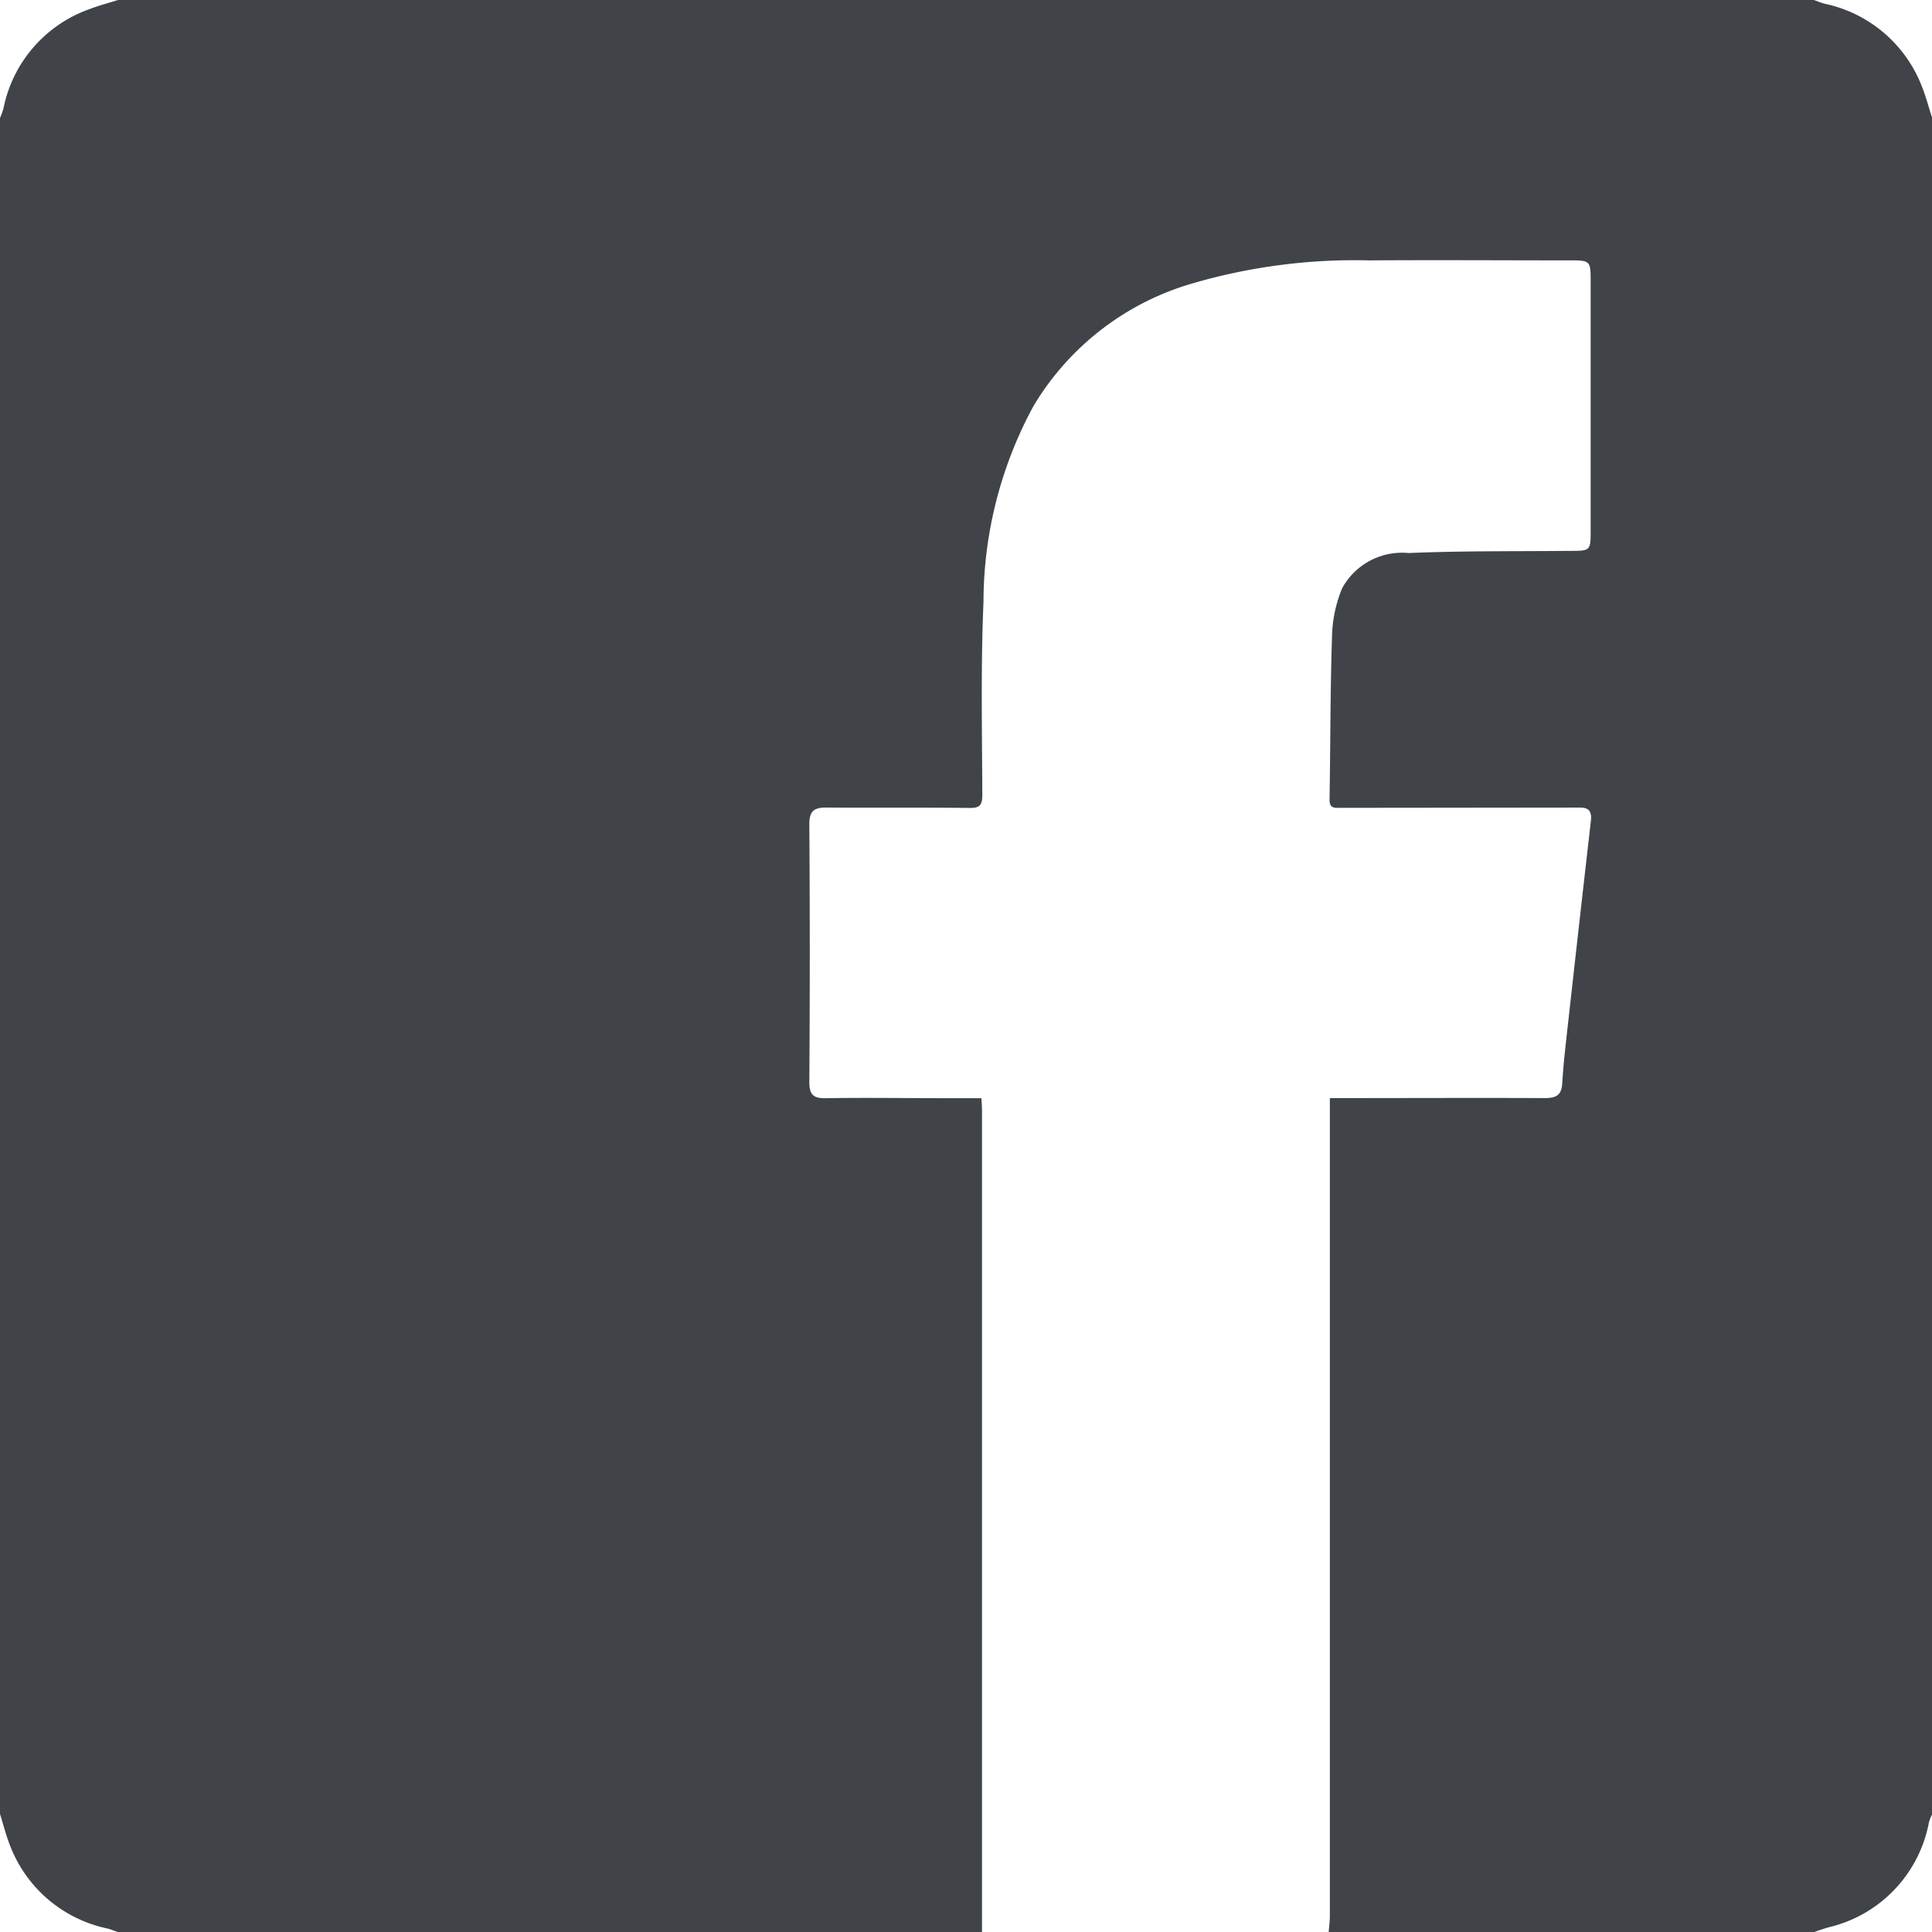 <svg xmlns="http://www.w3.org/2000/svg" width="37.803" height="37.803" viewBox="0 0 37.803 37.803">
	<path d="M1117,4835.493V4802.31a1.669,1.669,0,0,0,.068-.189,2.6,2.6,0,0,1,1.679-1.941c.183-.071.375-.121.563-.18h33.183c.072.025.141.056.215.074a2.617,2.617,0,0,1,1.9,1.625c.08.2.131.408.2.612v33.183a1.07,1.07,0,0,0-.065.163,2.6,2.6,0,0,1-1.955,2.052c-.1.027-.193.063-.29.095h-9.5c.008-.1.023-.208.023-.312q0-7.809,0-15.619v-.387h.278c1.313,0,2.625-.006,3.938,0,.225,0,.318-.07.331-.289.016-.271.043-.54.073-.809q.24-2.162.487-4.322c.021-.181-.033-.268-.217-.264h-.131l-4.541.005c-.118,0-.227.019-.224-.163.018-1.059.013-2.117.048-3.175a2.6,2.6,0,0,1,.2-.962,1.337,1.337,0,0,1,1.3-.686c1.048-.044,2.1-.032,3.148-.042.409,0,.413,0,.413-.4q0-2.454,0-4.909c0-.355-.02-.375-.369-.375-1.321,0-2.643-.009-3.964,0a11.335,11.335,0,0,0-3.464.452,5.358,5.358,0,0,0-3.1,2.389,8.047,8.047,0,0,0-.983,3.838c-.054,1.258-.028,2.52-.023,3.779,0,.217-.063.26-.267.256-.927-.011-1.855,0-2.782-.008-.24,0-.338.064-.336.328q.017,2.52,0,5.04c0,.24.069.323.313.319.8-.012,1.61,0,2.415,0h.639c.005.1.012.178.012.253q0,7.167,0,14.333c0,.577,0,1.155,0,1.732H1119.31c-.072-.024-.142-.056-.215-.073a2.614,2.614,0,0,1-1.9-1.625C1117.116,4835.907,1117.065,4835.7,1117,4835.493Z" transform="translate(-1117 -4800)" fill="#404449" />
</svg>
